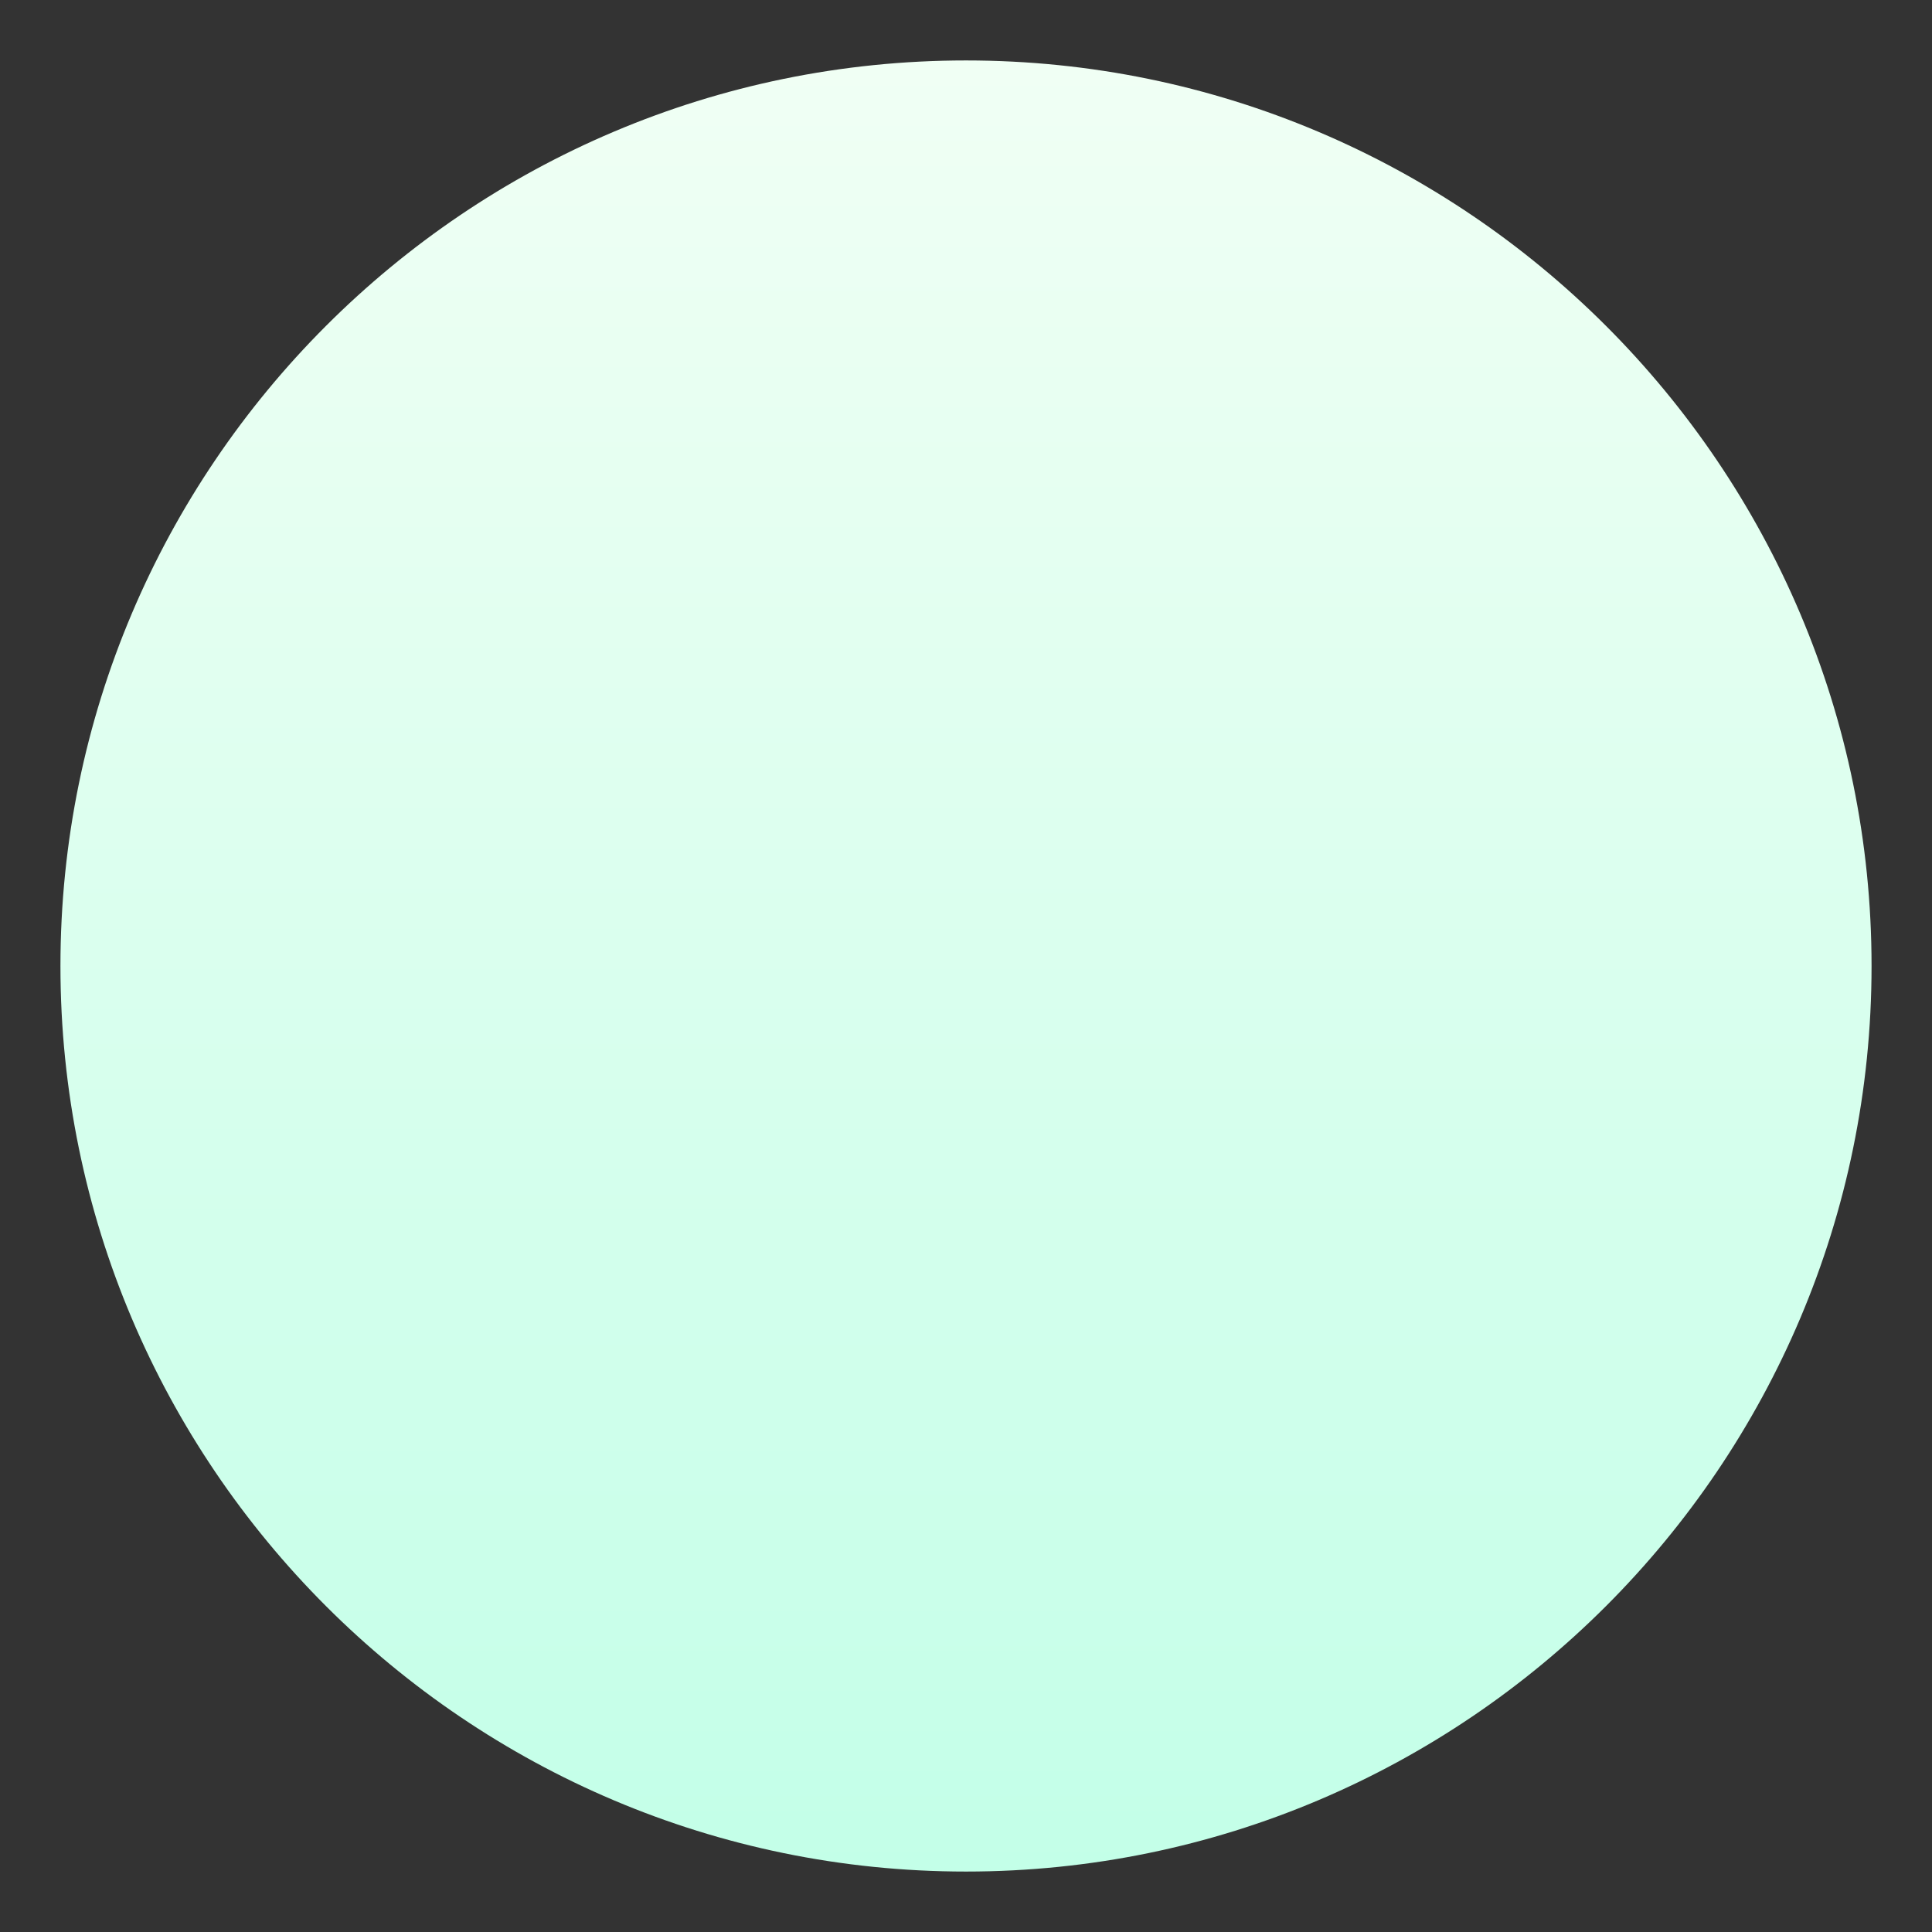 <svg width="14" height="14" viewBox="0 0 14 14" fill="none" xmlns="http://www.w3.org/2000/svg">
<rect x="0" y="0" width="14" height="14" fill="#333333" stroke="none"/>
<path d="M7 13.562C3.381 13.562 0.438 10.619 0.438 7C0.438 3.381 3.381 0.438 7 0.438C10.619 0.438 13.562 3.381 13.562 7C13.562 10.619 10.619 13.562 7 13.562Z" fill="url(#paint0_linear)"/>
<defs>
<linearGradient id="paint0_linear" x1="7" y1="13.562" x2="7" y2="0.438" gradientUnits="userSpaceOnUse">
<stop stop-color="#C3FFE8"/>
<stop offset="0.997" stop-color="#F0FFF4"/>
</linearGradient>
</defs>
</svg>
